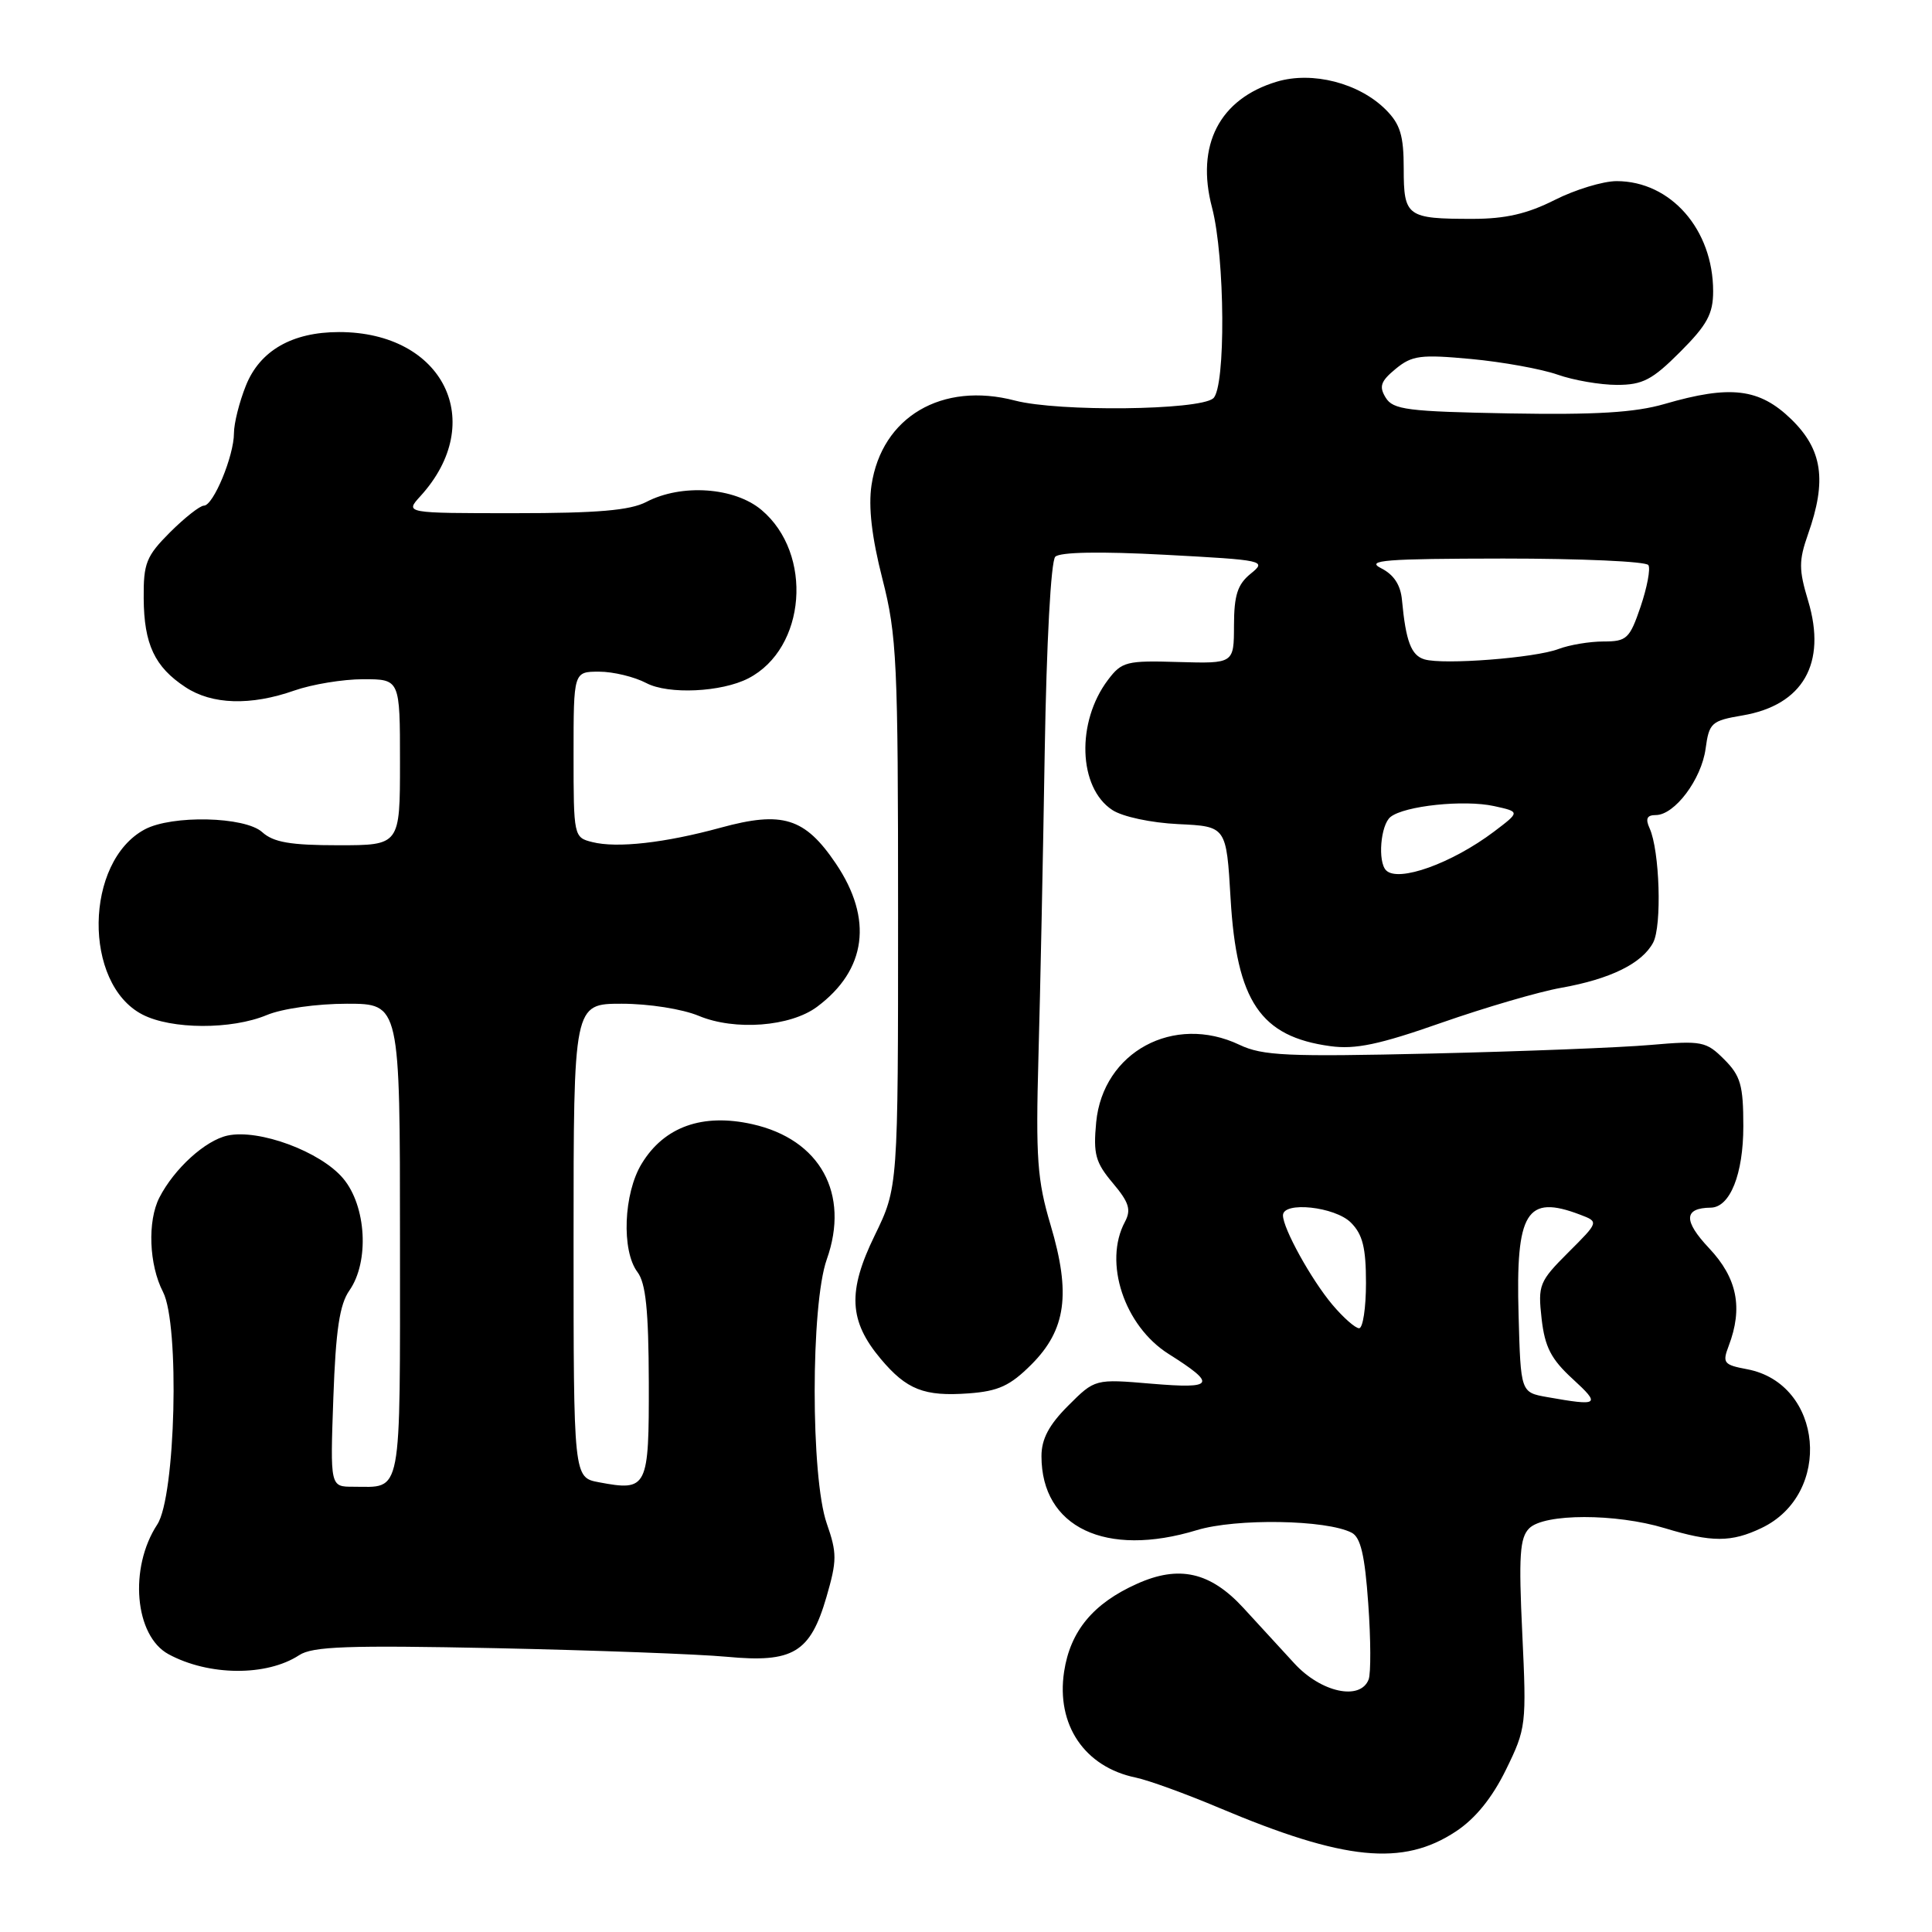 <?xml version="1.0" encoding="UTF-8" standalone="no"?>
<!DOCTYPE svg PUBLIC "-//W3C//DTD SVG 1.1//EN" "http://www.w3.org/Graphics/SVG/1.1/DTD/svg11.dtd" >
<svg xmlns="http://www.w3.org/2000/svg" xmlns:xlink="http://www.w3.org/1999/xlink" version="1.1" viewBox="0 0 256 256">
 <g >
 <path fill="currentColor"
d=" M 192.92 242.67 C 195.50 240.97 197.73 238.21 199.55 234.49 C 202.23 229.02 202.28 228.54 201.71 216.45 C 201.22 206.14 201.38 203.76 202.63 202.51 C 204.61 200.53 214.09 200.52 220.59 202.49 C 226.81 204.38 229.41 204.38 233.39 202.48 C 242.90 197.97 241.58 183.33 231.50 181.43 C 228.40 180.85 228.20 180.60 229.06 178.34 C 230.98 173.29 230.19 169.35 226.47 165.40 C 223.03 161.75 223.10 160.06 226.69 160.02 C 229.24 159.98 231.00 155.58 231.00 149.23 C 231.00 143.80 230.64 142.55 228.46 140.37 C 226.08 137.99 225.51 137.87 218.71 138.46 C 214.75 138.81 201.66 139.32 189.63 139.60 C 170.57 140.04 167.30 139.90 164.23 138.44 C 155.53 134.31 146.15 139.39 145.25 148.70 C 144.85 152.92 145.15 154.03 147.45 156.76 C 149.61 159.32 149.91 160.30 149.06 161.90 C 146.18 167.26 148.97 175.69 154.84 179.40 C 161.27 183.46 160.94 184.05 152.60 183.35 C 145.09 182.71 145.09 182.71 141.54 186.26 C 138.99 188.81 138.00 190.68 138.00 192.95 C 138.00 202.38 146.51 206.43 158.59 202.75 C 163.79 201.17 175.75 201.36 179.10 203.09 C 180.29 203.70 180.85 206.07 181.30 212.49 C 181.64 217.21 181.66 221.73 181.35 222.54 C 180.25 225.39 175.03 224.26 171.50 220.40 C 169.68 218.42 166.65 215.12 164.76 213.06 C 160.37 208.29 156.22 207.35 150.64 209.87 C 144.84 212.47 141.82 216.13 141.00 221.50 C 139.93 228.56 143.71 234.14 150.50 235.54 C 152.15 235.88 157.11 237.68 161.52 239.54 C 178.15 246.56 185.88 247.33 192.92 242.67 Z  M 39.64 219.32 C 41.41 218.15 46.11 217.99 65.65 218.39 C 78.77 218.67 92.56 219.18 96.29 219.53 C 105.08 220.36 107.36 219.00 109.51 211.61 C 110.91 206.78 110.92 205.80 109.55 201.87 C 107.41 195.73 107.42 172.89 109.55 166.88 C 112.64 158.18 108.68 150.97 99.69 148.96 C 93.09 147.48 88.01 149.29 85.03 154.19 C 82.62 158.13 82.33 165.73 84.47 168.56 C 85.57 170.02 85.94 173.61 85.97 183.14 C 86.00 197.20 85.80 197.62 79.37 196.41 C 76.00 195.78 76.00 195.78 76.00 164.39 C 76.00 133.00 76.00 133.00 82.38 133.00 C 85.97 133.00 90.43 133.70 92.60 134.61 C 97.38 136.60 104.73 136.04 108.26 133.41 C 114.83 128.52 115.71 121.76 110.75 114.42 C 106.65 108.35 103.68 107.43 95.50 109.67 C 88.12 111.69 81.75 112.41 78.48 111.58 C 76.03 110.97 76.00 110.83 76.00 99.98 C 76.00 89.00 76.00 89.00 79.39 89.00 C 81.25 89.00 84.06 89.68 85.64 90.51 C 88.56 92.05 95.61 91.72 99.17 89.88 C 106.82 85.92 107.79 73.37 100.90 67.57 C 97.32 64.56 90.31 64.07 85.64 66.51 C 83.48 67.63 79.18 68.00 68.21 68.00 C 53.65 68.00 53.65 68.00 55.70 65.75 C 64.66 55.92 58.76 44.00 44.93 44.00 C 38.71 44.00 34.43 46.46 32.58 51.10 C 31.71 53.27 31.00 56.10 31.00 57.40 C 31.00 60.41 28.27 67.00 27.02 67.00 C 26.50 67.00 24.48 68.59 22.53 70.53 C 19.38 73.69 19.00 74.62 19.04 79.28 C 19.08 85.36 20.49 88.37 24.57 91.05 C 28.09 93.38 33.23 93.53 39.00 91.50 C 41.34 90.68 45.44 90.00 48.13 90.00 C 53.00 90.00 53.00 90.00 53.00 101.00 C 53.00 112.00 53.00 112.00 44.83 112.00 C 38.47 112.00 36.23 111.61 34.74 110.26 C 32.45 108.19 22.79 107.97 19.18 109.90 C 11.19 114.18 10.98 130.35 18.87 134.43 C 22.71 136.42 30.68 136.45 35.35 134.50 C 37.38 133.65 41.98 133.00 45.97 133.00 C 53.00 133.00 53.00 133.00 53.00 164.39 C 53.00 198.92 53.36 197.00 46.79 197.00 C 43.75 197.00 43.75 197.00 44.17 185.21 C 44.49 176.23 45.00 172.84 46.30 170.99 C 48.96 167.18 48.55 159.81 45.47 156.15 C 42.47 152.58 34.30 149.56 30.14 150.47 C 27.19 151.12 23.09 154.85 21.12 158.68 C 19.52 161.81 19.74 167.59 21.60 171.19 C 23.83 175.51 23.27 198.29 20.84 202.00 C 17.06 207.76 17.84 216.76 22.33 219.19 C 27.66 222.08 35.33 222.14 39.64 219.32 Z  M 136.67 180.80 C 141.26 176.20 141.92 171.43 139.21 162.33 C 137.44 156.39 137.23 153.48 137.60 140.00 C 137.84 131.47 138.21 113.31 138.43 99.63 C 138.67 85.15 139.25 74.35 139.83 73.77 C 140.45 73.15 145.77 73.05 154.37 73.51 C 167.59 74.22 167.87 74.28 165.72 76.02 C 163.98 77.43 163.52 78.86 163.51 82.87 C 163.50 87.93 163.50 87.93 156.14 87.72 C 149.27 87.51 148.64 87.67 146.82 90.08 C 142.59 95.66 142.87 104.38 147.39 107.33 C 148.74 108.22 152.53 109.03 156.14 109.20 C 162.50 109.50 162.50 109.50 163.06 119.08 C 163.86 132.69 167.01 137.36 176.27 138.62 C 179.59 139.08 182.77 138.41 191.00 135.52 C 196.78 133.50 203.91 131.41 206.86 130.89 C 213.38 129.73 217.57 127.67 219.05 124.90 C 220.23 122.69 219.92 112.70 218.58 109.75 C 218.00 108.48 218.23 108.00 219.40 108.00 C 221.90 108.00 225.45 103.27 226.00 99.21 C 226.47 95.77 226.77 95.50 230.89 94.80 C 238.91 93.44 242.08 87.90 239.59 79.62 C 238.34 75.47 238.34 74.30 239.57 70.79 C 242.09 63.66 241.49 59.58 237.35 55.55 C 233.12 51.45 229.29 50.99 220.56 53.53 C 216.63 54.67 211.44 54.98 200.01 54.78 C 186.49 54.53 184.59 54.29 183.61 52.69 C 182.70 51.21 182.95 50.51 184.94 48.87 C 187.11 47.09 188.24 46.95 194.94 47.57 C 199.10 47.96 204.24 48.89 206.38 49.64 C 208.51 50.39 212.05 51.00 214.26 51.00 C 217.65 51.00 218.93 50.34 222.63 46.63 C 226.20 43.06 227.00 41.59 227.00 38.60 C 227.00 30.42 221.39 24.01 214.22 24.00 C 212.41 24.00 208.71 25.13 206.00 26.50 C 202.38 28.33 199.48 29.00 195.12 29.00 C 186.42 29.00 186.00 28.70 186.00 22.35 C 186.00 17.95 185.54 16.45 183.62 14.53 C 180.09 11.00 173.90 9.41 169.19 10.82 C 161.58 13.10 158.42 19.24 160.60 27.50 C 162.33 34.09 162.44 51.39 160.75 52.79 C 158.83 54.38 140.26 54.58 134.50 53.08 C 124.81 50.54 116.84 55.24 115.48 64.28 C 115.05 67.17 115.51 71.17 116.92 76.69 C 118.84 84.20 119.00 87.65 119.00 121.09 C 119.00 157.34 119.00 157.34 115.90 163.71 C 112.28 171.13 112.48 175.04 116.71 180.07 C 120.14 184.15 122.47 185.06 128.35 184.63 C 132.29 184.34 133.84 183.63 136.67 180.80 Z  M 205.00 185.12 C 201.50 184.50 201.50 184.50 201.22 174.25 C 200.83 160.56 202.25 158.24 209.37 160.95 C 211.87 161.90 211.87 161.90 207.80 165.96 C 203.95 169.81 203.77 170.27 204.27 174.73 C 204.70 178.49 205.52 180.09 208.39 182.72 C 212.14 186.16 211.89 186.34 205.00 185.12 Z  M 176.54 172.87 C 173.74 169.54 170.00 162.77 170.00 161.04 C 170.00 159.15 176.89 159.89 179.00 162.00 C 180.56 163.56 181.00 165.33 181.00 170.00 C 181.00 173.30 180.59 176.00 180.09 176.00 C 179.59 176.00 177.99 174.59 176.54 172.87 Z  M 183.67 115.33 C 182.53 114.20 182.93 109.30 184.25 108.25 C 186.10 106.77 194.00 105.94 197.97 106.81 C 201.43 107.57 201.43 107.57 197.97 110.19 C 192.39 114.40 185.29 116.95 183.67 115.33 Z  M 188.75 87.37 C 186.99 86.85 186.28 84.98 185.77 79.52 C 185.59 77.51 184.69 76.14 183.00 75.29 C 180.90 74.23 183.51 74.03 199.19 74.01 C 209.47 74.01 218.13 74.39 218.42 74.88 C 218.72 75.36 218.25 77.83 217.39 80.38 C 215.94 84.64 215.55 85.00 212.47 85.00 C 210.63 85.00 207.95 85.45 206.50 86.00 C 203.41 87.18 191.26 88.12 188.75 87.37 Z "/>
</g>
</svg>